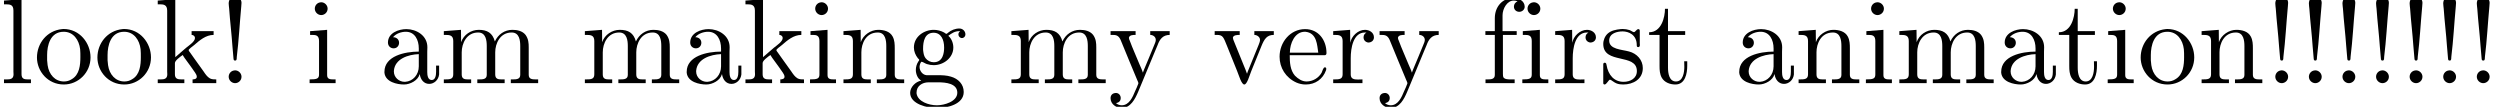 <?xml version='1.0' encoding='UTF-8'?>
<!-- This file was generated by dvisvgm 2.9.1 -->
<svg version='1.1' xmlns='http://www.w3.org/2000/svg' xmlns:xlink='http://www.w3.org/1999/xlink' width='205.955pt' height='8.798pt' viewBox='69.018 -6.861 205.955 8.798'>
<defs>
<path id='g0-33' d='M1.305-7.133C1.006-7.133 .857-6.834 .857-6.575C.857-6.426 .887-6.276 .897-6.137C.966-5.111 1.096-4.075 1.166-3.049C1.186-2.74 1.215-2.441 1.245-2.132C1.255-2.032 1.235-1.883 1.365-1.873H1.415C1.544-1.893 1.514-2.072 1.524-2.172C1.694-3.557 1.763-4.951 1.893-6.336C1.903-6.436 1.913-6.526 1.913-6.625C1.913-6.934 1.674-7.143 1.385-7.143C1.355-7.143 1.335-7.133 1.305-7.133ZM1.305-1.056C1.056-1.026 .857-.807 .857-.538C.857-.249 1.106-.01 1.385-.01C1.654-.01 1.913-.229 1.913-.538C1.913-.827 1.664-1.066 1.385-1.066C1.355-1.066 1.335-1.056 1.305-1.056Z'/>
<path id='g0-97' d='M1.116-3.796C1.365-4.105 1.803-4.244 2.172-4.244C2.909-4.244 3.238-3.577 3.238-2.869V-2.61C2.092-2.61 .408-2.252 .408-.946V-.867C.488-.1 1.455 .1 2.022 .1C2.531 .1 3.178-.239 3.308-.747H3.318C3.377-.319 3.646 .05 4.095 .05C4.503 .05 4.862-.279 4.912-.727V-1.455H4.663V-.946C4.663-.677 4.613-.269 4.304-.269C3.985-.269 3.935-.658 3.935-.927V-2.59C3.935-2.72 3.945-2.839 3.945-2.969C3.945-3.935 3.039-4.463 2.212-4.463C1.584-4.463 .697-4.154 .697-3.357C.697-3.068 .907-2.879 1.166-2.879C1.445-2.879 1.614-3.098 1.614-3.337C1.614-3.626 1.385-3.796 1.116-3.796ZM3.238-2.401V-1.395C3.238-.707 2.76-.159 2.112-.12H2.072C1.604-.12 1.186-.488 1.186-.966V-1.016C1.255-2.022 2.381-2.371 3.238-2.401Z'/>
<path id='g0-101' d='M1.116-2.311H3.985C4.095-2.311 4.144-2.381 4.144-2.491C4.144-3.547 3.497-4.463 2.381-4.463C1.156-4.463 .279-3.377 .279-2.192C.279-1.275 .787-.458 1.664-.06C1.893 .04 2.162 .1 2.411 .1H2.441C3.208 .1 3.846-.329 4.115-1.096C4.125-1.126 4.125-1.166 4.125-1.196C4.125-1.265 4.085-1.315 4.015-1.315C3.866-1.315 3.806-.986 3.746-.877C3.497-.438 3.019-.149 2.501-.149C2.132-.149 1.813-.359 1.544-.628C1.146-1.086 1.116-1.733 1.116-2.311ZM1.126-2.521C1.126-3.288 1.534-4.244 2.351-4.244H2.401C3.377-4.154 3.367-3.118 3.467-2.521H1.126Z'/>
<path id='g0-102' d='M1.106-4.294H.329V-3.985H1.106V-.687C1.106-.349 .817-.319 .518-.319H.339V-.01H2.74V-.319H2.421C2.202-.319 1.973-.329 1.853-.438C1.773-.528 1.773-.658 1.773-.777V-3.985H2.909V-4.294H1.743V-5.599C1.743-6.147 2.122-6.814 2.66-6.814C2.76-6.814 2.899-6.795 2.979-6.735C2.79-6.685 2.68-6.506 2.68-6.316C2.68-6.057 2.879-5.888 3.118-5.888C3.377-5.888 3.567-6.087 3.567-6.306C3.567-6.785 3.068-7.034 2.66-7.034C1.753-7.034 1.106-6.326 1.106-5.36V-4.294Z'/>
<path id='g0-103' d='M1.186-.229V-.219C.717-.13 .279 .319 .279 .787C.279 1.724 1.714 2.042 2.481 2.042C3.318 2.042 4.692 1.743 4.692 .717C4.692 .07 4.234-.379 3.636-.548C3.278-.658 2.909-.667 2.531-.667H1.624C1.305-.697 1.056-1.016 1.056-1.335V-1.385C1.066-1.514 1.136-1.773 1.235-1.773C1.365-1.743 1.504-1.634 1.654-1.584C1.833-1.524 2.032-1.494 2.222-1.494C3.039-1.494 3.836-2.102 3.836-2.949C3.836-3.288 3.696-3.686 3.427-3.905V-3.915C3.696-4.115 3.955-4.294 4.314-4.294C4.344-4.294 4.374-4.294 4.403-4.284C4.314-4.224 4.254-4.154 4.254-4.025C4.254-3.866 4.384-3.726 4.543-3.726C4.712-3.726 4.832-3.866 4.832-4.025C4.832-4.294 4.613-4.513 4.334-4.513C3.985-4.513 3.646-4.374 3.387-4.154C3.357-4.125 3.318-4.085 3.278-4.075H3.268C3.208-4.075 3.128-4.154 3.078-4.184C2.819-4.324 2.521-4.403 2.222-4.403C1.435-4.403 .588-3.856 .588-2.949C.588-2.62 .717-2.321 .917-2.062C.956-2.022 1.026-1.973 1.026-1.923S.966-1.823 .946-1.783C.817-1.584 .747-1.335 .747-1.096C.747-.787 .887-.379 1.186-.229ZM.807 .837V.757C.807 .229 1.265-.08 1.803-.08H2.58C3.208-.08 4.164 .01 4.164 .777C4.164 1.504 3.098 1.813 2.481 1.813C1.823 1.813 .907 1.514 .807 .837ZM1.345-2.75V-2.879C1.345-3.427 1.474-4.164 2.212-4.164C2.829-4.164 3.078-3.587 3.078-2.949C3.078-2.54 2.999-1.733 2.222-1.733C1.963-1.733 1.714-1.853 1.544-2.072C1.395-2.271 1.375-2.511 1.345-2.75Z'/>
<path id='g0-105' d='M.369-4.294V-3.985H.558C.847-3.985 1.106-3.945 1.106-3.487V-.727C1.106-.379 .927-.319 .329-.319V-.01H2.471V-.319H2.271C2.012-.319 1.773-.349 1.773-.667V-4.403L.369-4.294ZM1.205-6.665C.956-6.635 .757-6.416 .757-6.147C.757-5.858 1.006-5.619 1.285-5.619C1.554-5.619 1.813-5.838 1.813-6.147C1.813-6.436 1.564-6.675 1.285-6.675C1.255-6.675 1.235-6.665 1.205-6.665Z'/>
<path id='g0-107' d='M.269-6.814V-6.506H.438C.757-6.506 1.046-6.466 1.046-5.988V-.956C1.046-.887 1.056-.817 1.056-.737C1.056-.359 .787-.319 .508-.319H.269V-.01H2.461V-.319H2.232C1.933-.319 1.684-.359 1.684-.737V-1.664C1.684-1.873 2.082-2.152 2.321-2.331C2.411-2.162 2.54-2.012 2.65-1.853C2.889-1.524 3.128-1.205 3.347-.877C3.407-.787 3.487-.658 3.487-.538C3.487-.359 3.288-.319 3.138-.319V-.01H5.091V-.319C4.922-.319 4.732-.319 4.573-.399C4.344-.528 4.184-.767 4.045-.976C3.796-1.325 3.547-1.684 3.288-2.032L2.929-2.54C2.889-2.59 2.819-2.68 2.819-2.72V-2.74C2.819-2.809 3.118-3.029 3.258-3.138C3.716-3.537 4.234-3.985 4.872-3.985V-4.294H3.059V-3.985C3.208-3.985 3.337-3.875 3.337-3.736C3.337-3.437 2.869-3.138 2.6-2.919C2.301-2.66 2.012-2.401 1.714-2.152V-6.924L.269-6.814Z'/>
<path id='g0-108' d='M.329-6.814V-6.506H.478C.847-6.506 1.106-6.466 1.106-5.988V-.956C1.106-.887 1.116-.817 1.116-.737C1.116-.359 .847-.319 .568-.319H.329V-.01H2.55V-.319H2.301C2.012-.319 1.773-.359 1.773-.747V-6.924L.329-6.814Z'/>
<path id='g0-109' d='M.319-4.294V-3.985H.468C.797-3.985 1.096-3.955 1.096-3.487V-.737C1.096-.329 .817-.319 .379-.319H.319V-.01H2.57V-.319H2.311C2.032-.319 1.793-.359 1.793-.727V-2.55C1.793-3.278 2.192-4.184 3.148-4.184C3.786-4.184 3.856-3.527 3.856-3.068V-.697C3.856-.339 3.557-.319 3.228-.319H3.078V-.01H5.33V-.319H5.071C4.792-.319 4.553-.359 4.553-.727V-2.55C4.553-3.278 4.951-4.184 5.908-4.184C6.545-4.184 6.615-3.527 6.615-3.068V-.697C6.615-.339 6.316-.319 5.988-.319H5.838V-.01H8.09V-.319H7.88C7.582-.319 7.313-.349 7.313-.697V-2.949C7.313-3.318 7.293-3.646 7.054-3.985C6.795-4.314 6.366-4.403 5.968-4.403C5.32-4.403 4.792-4.025 4.523-3.447C4.334-4.154 3.885-4.403 3.198-4.403C2.56-4.403 1.953-4.005 1.743-3.387L1.733-4.403L.319-4.294Z'/>
<path id='g0-110' d='M.319-4.294V-3.985H.468C.797-3.985 1.096-3.955 1.096-3.487V-.737C1.096-.329 .817-.319 .379-.319H.319V-.01H2.57V-.319H2.311C2.032-.319 1.793-.359 1.793-.727V-2.55C1.793-3.268 2.162-4.184 3.148-4.184C3.786-4.184 3.846-3.497 3.846-3.068V-.687C3.846-.349 3.557-.319 3.248-.319H3.068V-.01H5.32V-.319H5.071C4.802-.319 4.543-.359 4.543-.697V-2.879C4.543-3.208 4.533-3.547 4.374-3.846C4.144-4.284 3.636-4.403 3.178-4.403C2.57-4.403 1.943-3.985 1.743-3.387L1.733-4.403L.319-4.294Z'/>
<path id='g0-111' d='M2.341-4.463C1.086-4.334 .279-3.278 .279-2.122C.279-.996 1.166 .1 2.491 .1C3.686 .1 4.692-.877 4.692-2.132C4.692-3.318 3.796-4.473 2.471-4.473C2.431-4.473 2.381-4.463 2.341-4.463ZM1.116-1.893V-2.331C1.116-3.088 1.355-4.244 2.481-4.244C3.288-4.244 3.746-3.567 3.836-2.809C3.856-2.59 3.856-2.381 3.856-2.162C3.856-1.514 3.786-.707 3.148-.339C2.949-.209 2.73-.149 2.501-.149C1.773-.149 1.265-.717 1.156-1.494C1.136-1.624 1.136-1.763 1.116-1.893Z'/>
<path id='g0-114' d='M.269-4.294V-3.985H.418C.747-3.985 1.046-3.955 1.046-3.487V-.737C1.046-.329 .767-.319 .329-.319H.269V-.01H2.68V-.319C2.56-.319 2.421-.309 2.301-.309C1.983-.309 1.714-.359 1.714-.727V-2.052C1.714-2.899 1.913-4.184 2.889-4.184C2.929-4.184 2.959-4.184 2.999-4.174V-4.164C2.849-4.105 2.77-3.945 2.77-3.786C2.77-3.557 2.919-3.397 3.148-3.357C3.437-3.357 3.626-3.537 3.626-3.786C3.626-4.184 3.248-4.403 2.889-4.403C2.301-4.403 1.773-3.875 1.674-3.337L1.664-4.403L.269-4.294Z'/>
<path id='g0-115' d='M1.753-4.463C1.385-4.423 .996-4.354 .707-4.105C.468-3.895 .329-3.557 .329-3.238C.329-1.534 3.098-2.501 3.098-1.006C3.098-.399 2.55-.12 2.002-.12C1.245-.12 .737-.658 .598-1.514C.578-1.604 .568-1.694 .448-1.694C.369-1.694 .329-1.634 .329-1.564V.01C.339 .06 .369 .09 .418 .1H.438C.598 .1 .757-.269 .877-.299H.887C.966-.299 1.235-.05 1.445 .02C1.614 .08 1.793 .1 1.973 .1C2.8 .1 3.587-.339 3.587-1.255C3.587-1.913 3.108-2.451 2.451-2.62C1.833-2.79 .817-2.79 .817-3.517C.817-4.125 1.484-4.274 1.923-4.274C2.411-4.274 3.088-4.005 3.088-3.148C3.088-3.059 3.098-2.979 3.208-2.979C3.308-2.979 3.347-3.059 3.347-3.158C3.347-3.208 3.337-3.258 3.337-3.298V-4.324C3.337-4.384 3.308-4.463 3.228-4.463C3.068-4.463 2.969-4.214 2.859-4.214H2.849C2.77-4.214 2.61-4.344 2.491-4.384C2.311-4.443 2.112-4.473 1.923-4.473C1.863-4.473 1.813-4.463 1.753-4.463Z'/>
<path id='g0-116' d='M1.484-6.137C1.484-5.45 1.196-4.204 .179-4.204V-3.985H1.036V-1.415C1.036-1.086 1.056-.757 1.215-.468C1.435-.07 1.903 .1 2.341 .1C3.158 .1 3.318-.817 3.318-1.445V-1.813H3.068C3.068-1.664 3.078-1.514 3.078-1.355C3.078-.917 2.979-.149 2.391-.149C1.823-.149 1.733-.837 1.733-1.285V-3.985H3.148V-4.294H1.733V-6.137H1.484Z'/>
<path id='g0-118' d='M.189-4.294V-3.985H.379C.877-3.985 .917-3.786 1.225-3.029L2.032-1.026C2.192-.648 2.391 .1 2.63 .1C2.859 .1 3.049-.618 3.198-.986L4.035-3.049C4.284-3.666 4.503-3.985 5.061-3.985V-4.294H3.457V-3.985C3.676-3.985 3.925-3.816 3.925-3.577C3.925-3.447 3.866-3.308 3.816-3.178C3.527-2.471 3.248-1.773 2.959-1.076C2.929-.986 2.879-.897 2.859-.797H2.849C2.78-1.026 2.67-1.255 2.58-1.484L1.763-3.497C1.733-3.577 1.694-3.656 1.694-3.736V-3.776C1.743-3.975 2.052-3.985 2.252-3.985V-4.294H.189Z'/>
<path id='g0-121' d='M.189-4.294V-3.985H.349C.628-3.985 .847-3.955 1.016-3.577C1.474-2.481 1.913-1.375 2.381-.279C2.411-.199 2.481-.09 2.481 0C2.481 .01 2.471 .03 2.471 .04C2.401 .249 2.301 .448 2.212 .648C2.012 1.136 1.724 1.813 1.106 1.813C.956 1.813 .757 1.753 .638 1.634C.827 1.604 1.026 1.494 1.026 1.215C1.026 .996 .877 .817 .658 .797C.349 .797 .189 .976 .189 1.225C.189 1.724 .658 2.032 1.106 2.032H1.116C1.833 2.032 2.212 1.295 2.461 .707L2.76-.01C3.108-.867 3.467-1.724 3.826-2.58L4.065-3.148C4.234-3.616 4.493-3.985 5.061-3.985V-4.294H3.457V-3.985C3.686-3.985 3.915-3.826 3.915-3.577C3.915-3.447 3.856-3.318 3.806-3.198C3.517-2.521 3.258-1.833 2.959-1.156C2.929-1.066 2.879-.976 2.859-.887H2.849C2.78-1.116 2.67-1.325 2.58-1.544C2.321-2.192 2.012-2.849 1.773-3.507C1.743-3.577 1.704-3.646 1.704-3.726V-3.766C1.763-3.985 2.052-3.985 2.252-3.985V-4.294H.189Z'/>
</defs>
<g id='page1'>
<use x='69.018' y='0' xlink:href='#g0-108'/>
<use x='71.784' y='0' xlink:href='#g0-111'/>
<use x='76.764' y='0' xlink:href='#g0-111'/>
<use x='81.744' y='0' xlink:href='#g0-107'/>
<use x='87.001' y='0' xlink:href='#g0-33'/>
<use x='94.195' y='0' xlink:href='#g0-105'/>
<use x='100.281' y='0' xlink:href='#g0-97'/>
<use x='105.262' y='0' xlink:href='#g0-109'/>
<use x='116.882' y='0' xlink:href='#g0-109'/>
<use x='125.182' y='0' xlink:href='#g0-97'/>
<use x='130.162' y='0' xlink:href='#g0-107'/>
<use x='135.419' y='0' xlink:href='#g0-105'/>
<use x='138.186' y='0' xlink:href='#g0-110'/>
<use x='143.719' y='0' xlink:href='#g0-103'/>
<use x='152.019' y='0' xlink:href='#g0-109'/>
<use x='160.319' y='0' xlink:href='#g0-121'/>
<use x='168.896' y='0' xlink:href='#g0-118'/>
<use x='174.153' y='0' xlink:href='#g0-101'/>
<use x='178.58' y='0' xlink:href='#g0-114'/>
<use x='182.481' y='0' xlink:href='#g0-121'/>
<use x='191.058' y='0' xlink:href='#g0-102'/>
<use x='194.101' y='0' xlink:href='#g0-105'/>
<use x='196.868' y='0' xlink:href='#g0-114'/>
<use x='200.769' y='0' xlink:href='#g0-115'/>
<use x='204.698' y='0' xlink:href='#g0-116'/>
<use x='211.891' y='0' xlink:href='#g0-97'/>
<use x='216.871' y='0' xlink:href='#g0-110'/>
<use x='222.405' y='0' xlink:href='#g0-105'/>
<use x='225.171' y='0' xlink:href='#g0-109'/>
<use x='233.472' y='0' xlink:href='#g0-97'/>
<use x='238.452' y='0' xlink:href='#g0-116'/>
<use x='242.325' y='0' xlink:href='#g0-105'/>
<use x='245.092' y='0' xlink:href='#g0-111'/>
<use x='250.072' y='0' xlink:href='#g0-110'/>
<use x='255.605' y='0' xlink:href='#g0-33'/>
<use x='258.372' y='0' xlink:href='#g0-33'/>
<use x='261.139' y='0' xlink:href='#g0-33'/>
<use x='263.906' y='0' xlink:href='#g0-33'/>
<use x='266.672' y='0' xlink:href='#g0-33'/>
<use x='269.439' y='0' xlink:href='#g0-33'/>
<use x='272.206' y='0' xlink:href='#g0-33'/>
</g>
</svg>